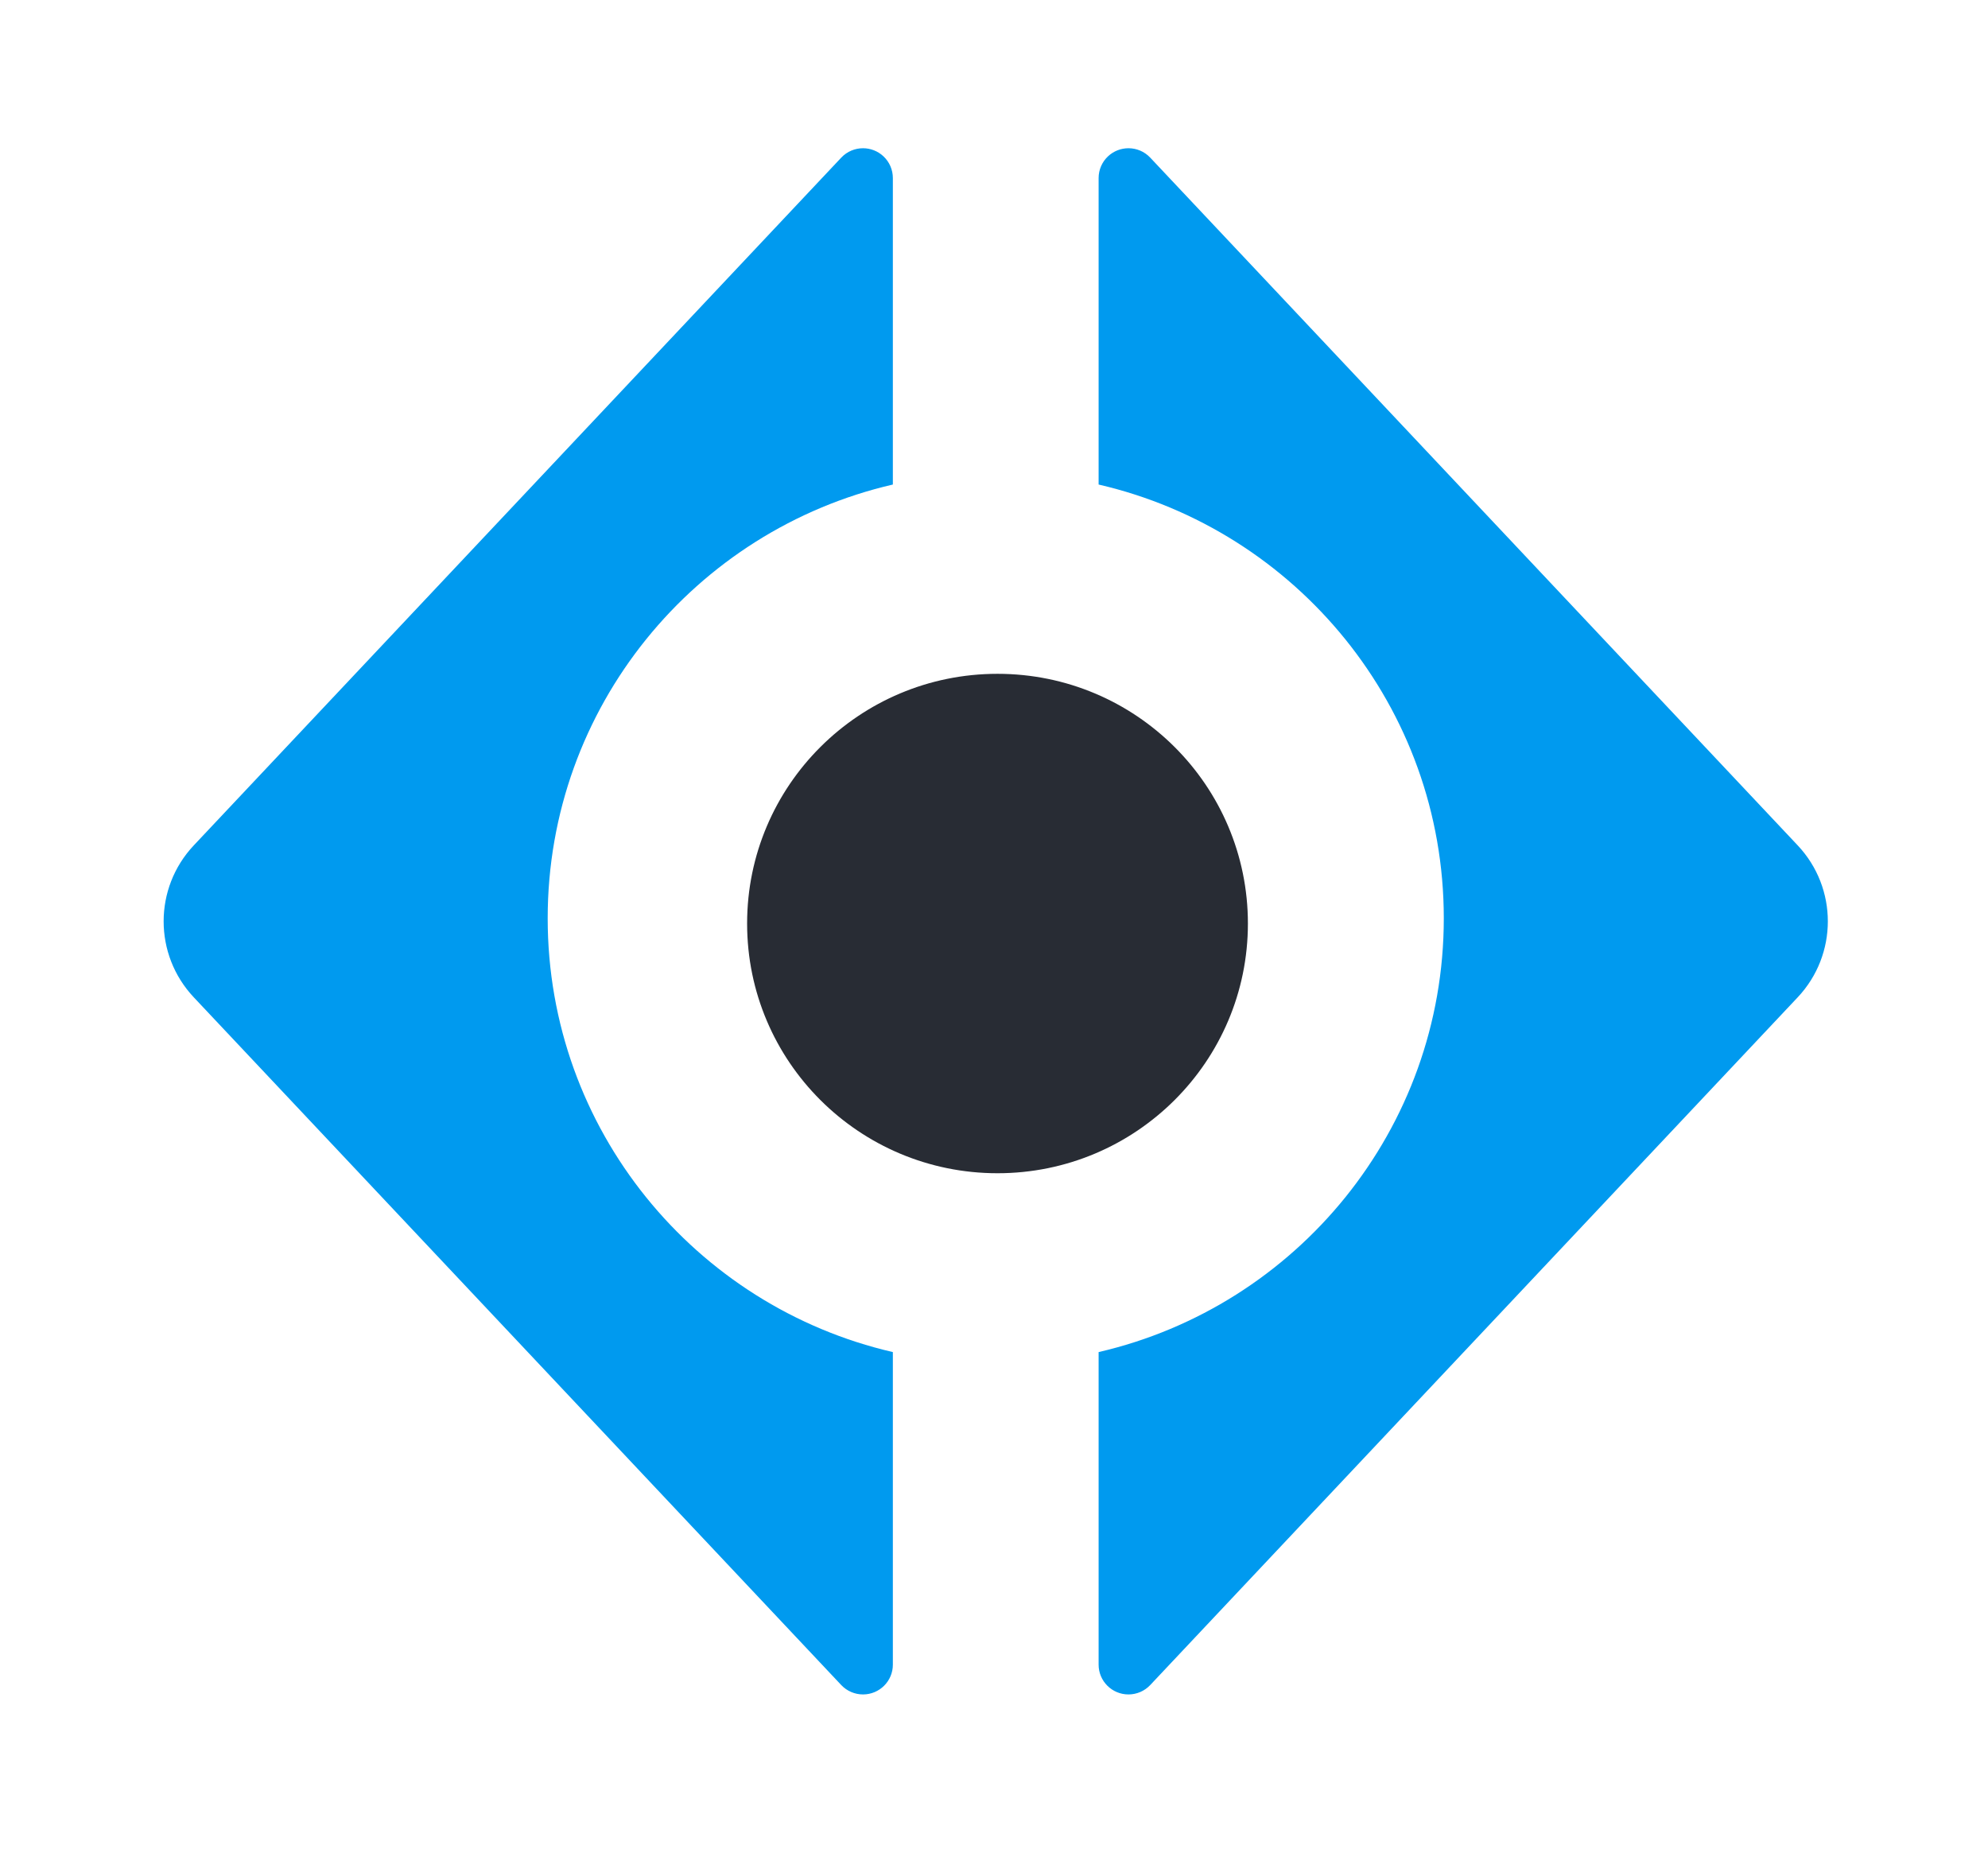 <?xml version="1.0" encoding="UTF-8"?>
<svg width="228px" height="212px" viewBox="0 0 228 212" version="1.1" xmlns="http://www.w3.org/2000/svg" xmlns:xlink="http://www.w3.org/1999/xlink">
    <!-- Generator: Sketch 49.3 (51167) - http://www.bohemiancoding.com/sketch -->
    <title>vert_ondark_RGB@1x</title>
    <desc>Created with Sketch.</desc>
    <defs>
        <path d="M3.435,0 C2.595,0 1.753,0.307 1.092,0.925 C0.402,1.571 0.011,2.471 0.011,3.414 L0.011,38.566 C22.693,43.808 39.599,64.09 39.599,88.31 C39.599,112.531 22.693,132.813 0.011,138.054 L0.011,173.902 C0.011,175.787 1.544,177.315 3.435,177.315 C4.381,177.315 5.284,176.925 5.931,176.238 L80.184,97.374 C84.798,92.474 84.798,84.842 80.184,79.942 L5.931,1.078 C5.258,0.362 4.348,0 3.435,0 C3.435,0 3.435,0 3.435,0 Z" id="path-1"></path>
        <path d="M77.844,1.078 L3.592,79.942 C-1.022,84.842 -1.022,92.474 3.592,97.374 L77.844,176.238 C78.492,176.925 79.395,177.315 80.341,177.315 C82.232,177.315 83.764,175.787 83.764,173.902 L83.764,138.054 C61.083,132.813 44.177,112.531 44.177,88.31 C44.177,64.09 61.083,43.808 83.764,38.566 L83.764,3.414 C83.764,2.471 83.373,1.571 82.684,0.925 C82.023,0.307 81.181,0 80.341,0 C79.429,0 78.518,0.362 77.844,1.078 Z" id="path-3"></path>
        <path d="M0.008,28.838 C0.008,44.653 12.865,57.474 28.725,57.474 C44.585,57.474 57.443,44.653 57.443,28.838 C57.443,13.022 44.585,0.201 28.725,0.201 C12.865,0.201 0.008,13.022 0.008,28.838 Z" id="path-5"></path>
    </defs>
    <g id="vert_ondark_RGB" stroke="none" stroke-width="1" fill="none" fill-rule="evenodd">
        <g id="Page-1" transform="translate(18, 17)">
            <g id="Group-3" transform="translate(107.987, 0)">
                <mask id="mask-2" fill="white">
                    <use xlink:href="#path-1"></use>
                </mask>
                <use id="Clip-2" fill="#009AEF" xlink:href="#path-1"></use>
            </g>
            <g id="Group-6" transform="translate(0.636, 0)">
                <mask id="mask-4" fill="white">
                    <use xlink:href="#path-3"></use>
                </mask>
                <use id="Clip-5" fill="#009AEF" xlink:href="#path-3"></use>
            </g>
            <g id="Group-9" transform="translate(67.677, 60.071)">
                <mask id="mask-6" fill="white">
                    <use xlink:href="#path-5"></use>
                </mask>
                <use id="Clip-8" fill="#282C34" xlink:href="#path-5"></use>
            </g>
        </g>
    </g>
</svg>